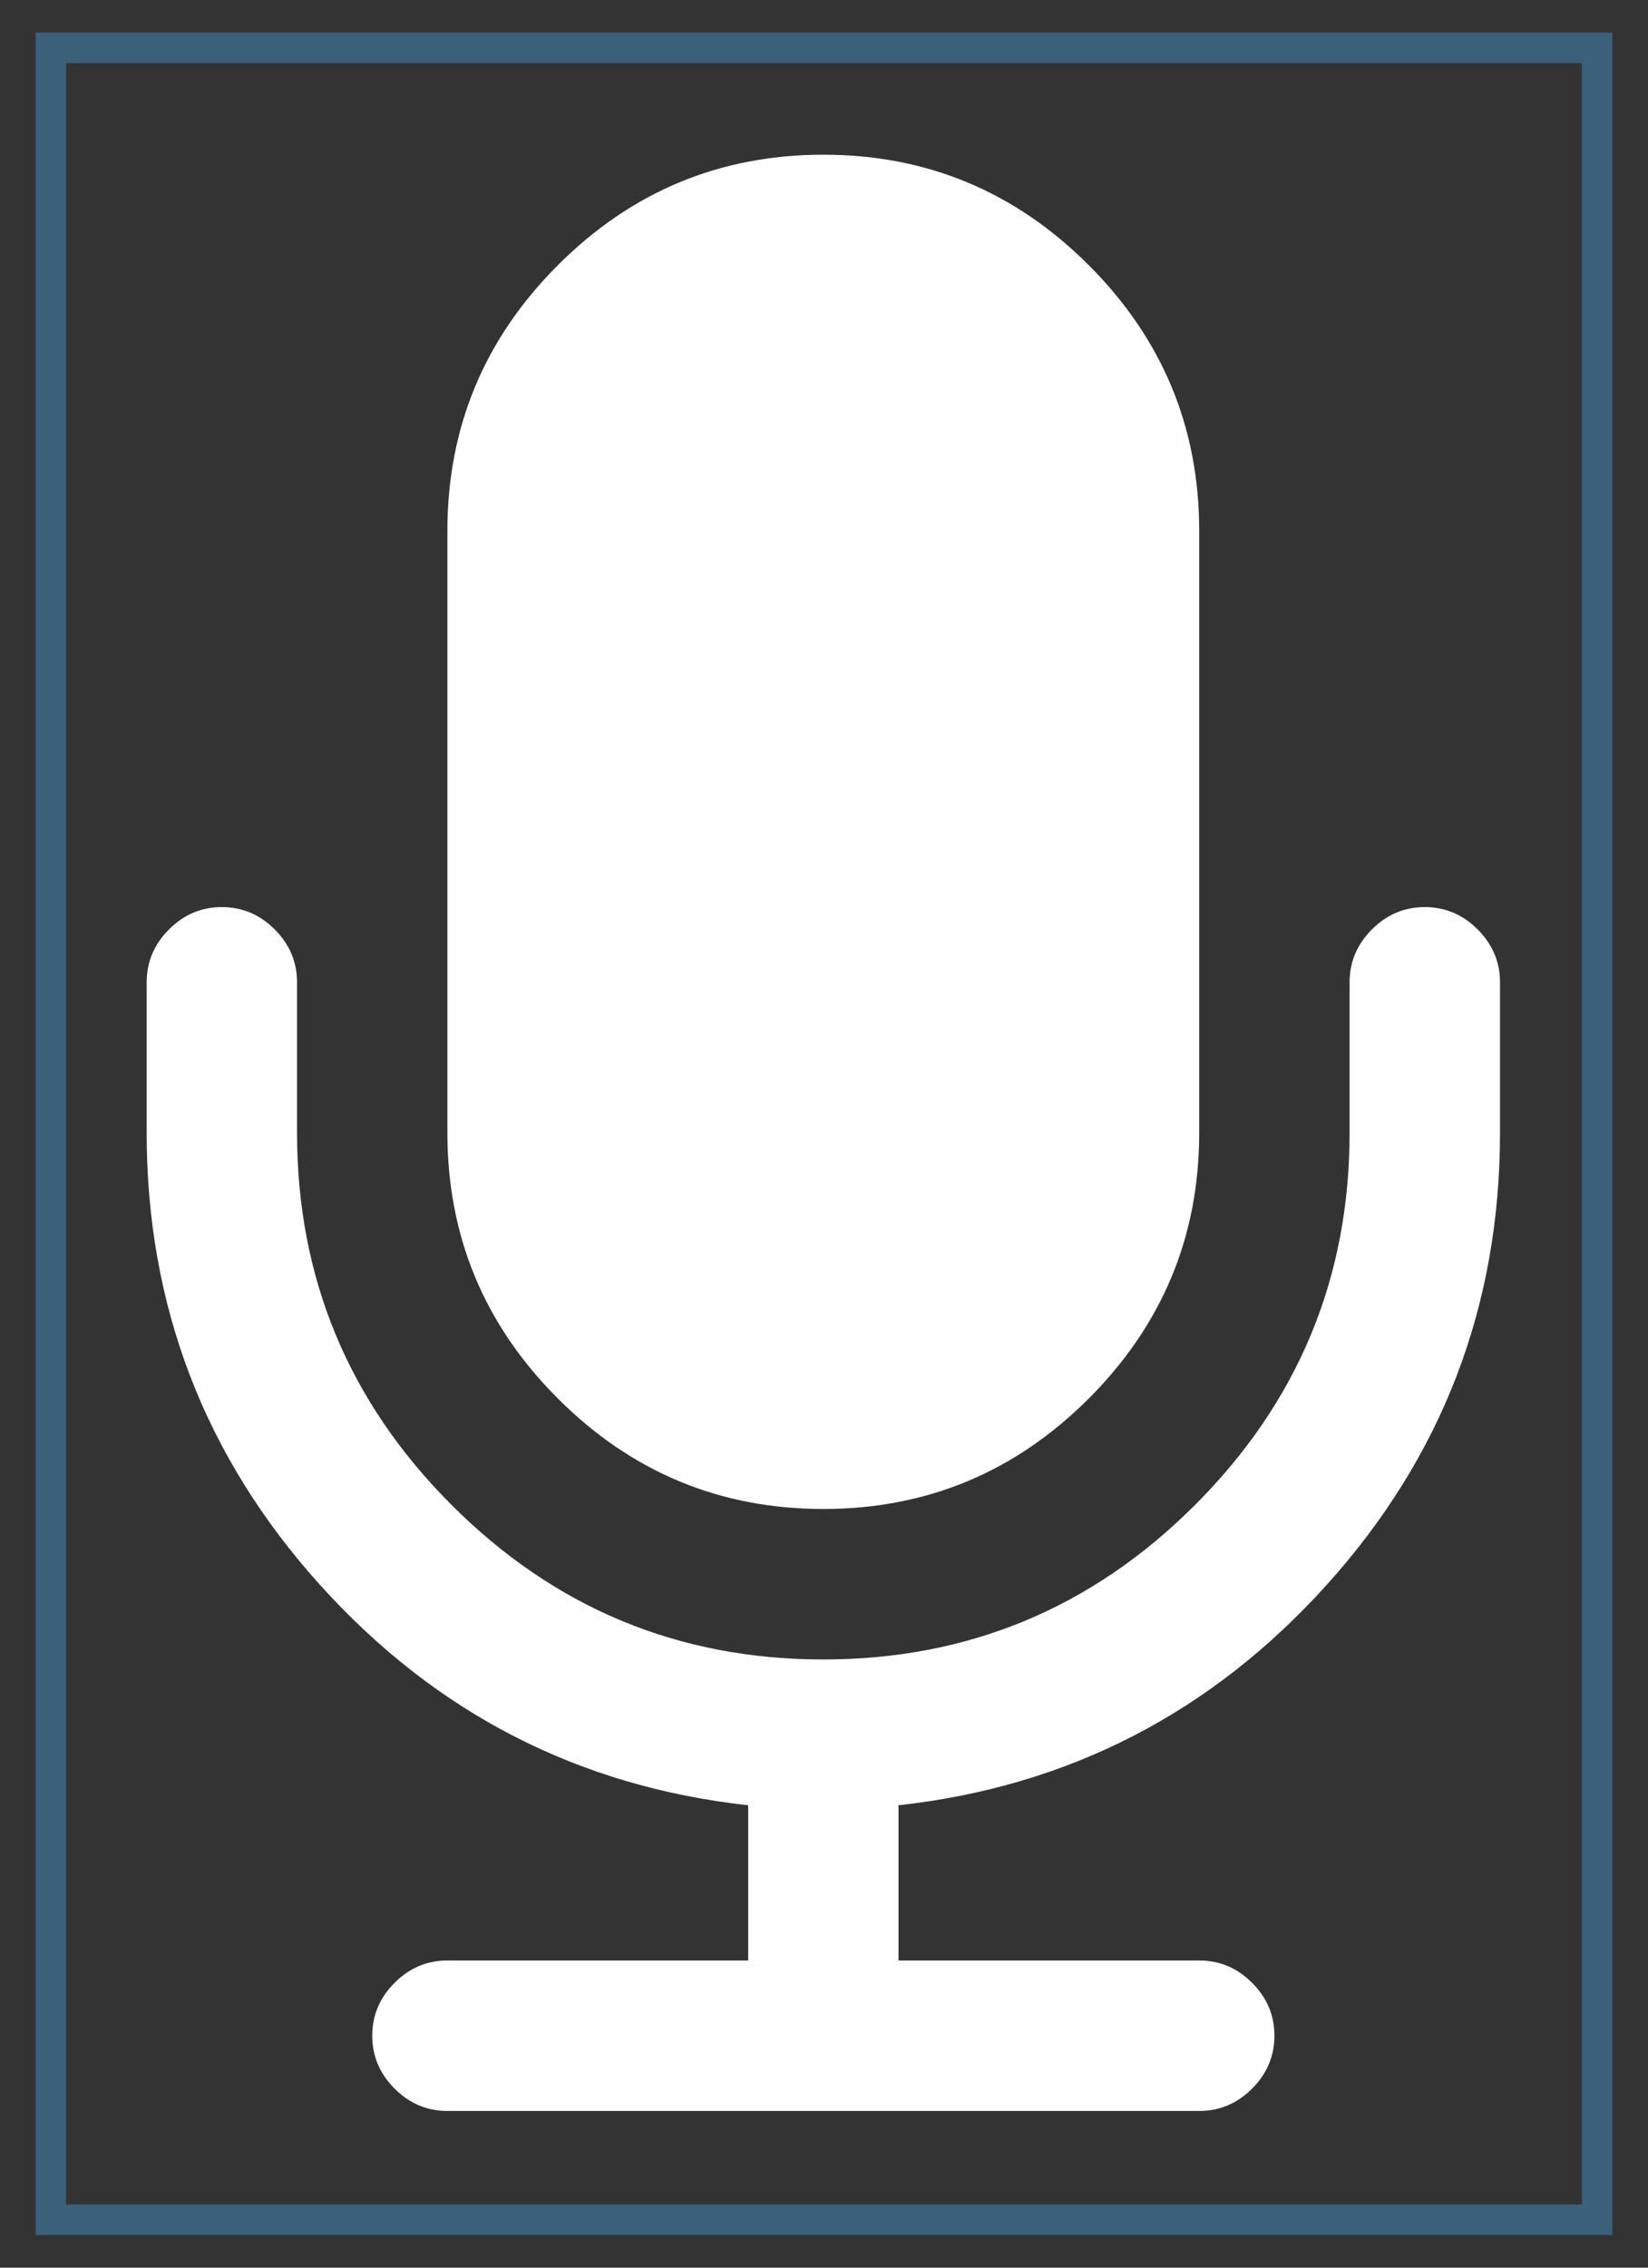 <?xml version="1.0" encoding="UTF-8" standalone="no"?>
<svg
   xmlns:dc="http://purl.org/dc/elements/1.1/"
   xmlns:cc="http://creativecommons.org/ns#"
   xmlns:rdf="http://www.w3.org/1999/02/22-rdf-syntax-ns#"
   xmlns:svg="http://www.w3.org/2000/svg"
   xmlns="http://www.w3.org/2000/svg"
   xmlns:sodipodi="http://sodipodi.sourceforge.net/DTD/sodipodi-0.dtd"
   xmlns:inkscape="http://www.inkscape.org/namespaces/inkscape"
   viewBox="0 0 16 22"
   id="svg2"
   version="1.1"
   inkscape:version="0.91 r13725"
   sodipodi:docname="ptt_notification.dvg.svg"
   width="16"
   height="22">
  <rect x="0" y="0" width="16" height="22" fill="#333333" stroke="none"/>
  <sodipodi:namedview
     pagecolor="#1b2939"
     bordercolor="#666666"
     borderopacity="1"
     objecttolerance="10"
     gridtolerance="10"
     guidetolerance="10"
     inkscape:pageopacity="1"
     inkscape:pageshadow="2"
     inkscape:window-width="1920"
     inkscape:window-height="1137"
     id="namedview16"
     showgrid="false"
     inkscape:zoom="10.727273"
     inkscape:cx="-5.3865047"
     inkscape:cy="11"
     inkscape:window-x="1912"
     inkscape:window-y="-8"
     inkscape:window-maximized="1"
     inkscape:current-layer="svg2" />
  <defs
     id="defs4">
    <clipPath
       id="clipPath6">
      <path
         d="m 69.63,12.145 -0.052,0 c -22.727,-0.292 -46.47,4.077 -46.709,4.122 -2.424,0.451 -4.946,2.974 -5.397,5.397 -0.044,0.237 -4.414,23.983 -4.122,46.71 -0.292,22.777 4.078,46.523 4.122,46.761 0.451,2.423 2.974,4.945 5.398,5.398 0.237,0.044 23.982,4.413 46.709,4.121 22.779,0.292 46.524,-4.077 46.761,-4.121 2.423,-0.452 4.946,-2.976 5.398,-5.399 0.044,-0.236 4.413,-23.981 4.121,-46.709 0.292,-22.777 -4.077,-46.523 -4.121,-46.761 -0.453,-2.423 -2.976,-4.946 -5.398,-5.397 -0.238,-0.045 -23.984,-4.414 -46.71,-4.122"
         id="path8"
         inkscape:connector-curvature="0" />
    </clipPath>
  </defs>
  <g
     transform="matrix(0.126,0,0,0.126,2.072,2.423)"
     id="g10"
     style="fill:#ffffff">
    <g
       id="g4141"
       transform="matrix(1.111,0,0,1.111,-5.222,-7.556)">
      <path
         inkscape:connector-curvature="0"
         style="fill:#ffffff"
         id="path12"
         d="m 47,94.07 c 7.17,0 13.307,-2.553 18.412,-7.657 C 70.517,81.309 73.07,75.17 73.07,68 l 0,-41.714 C 73.07,19.116 70.519,12.979 65.412,7.873 60.307,2.768 54.17,0.214 47,0.214 c -7.17,0 -13.307,2.554 -18.413,7.659 -5.106,5.105 -7.659,11.243 -7.659,18.413 l 0,41.714 c 0,7.17 2.554,13.309 7.659,18.413 C 33.692,91.517 39.83,94.07 47,94.07" />
      <path
         inkscape:connector-curvature="0"
         style="fill:#ffffff"
         id="path14"
         d="m 92.38,53.905 c -1.03,-1.032 -2.254,-1.548 -3.666,-1.548 -1.412,0 -2.634,0.516 -3.666,1.548 -1.032,1.032 -1.548,2.254 -1.548,3.666 L 83.5,68 C 83.5,78.05 79.928,86.643 72.786,93.786 65.645,100.929 57.049,104.5 47,104.5 36.95,104.5 28.356,100.929 21.213,93.786 14.071,86.645 10.5,78.049 10.5,68 l 0,-10.429 C 10.5,56.159 9.984,54.937 8.952,53.905 7.92,52.873 6.699,52.357 5.286,52.357 c -1.413,0 -2.635,0.516 -3.667,1.548 -1.032,1.032 -1.548,2.254 -1.548,3.666 l 0,10.429 c 0,12 4.01,22.446 12.02,31.33 8.01,8.88 17.91,13.972 29.697,15.275 l 0,10.756 -20.857,0 c -1.412,0 -2.634,0.516 -3.666,1.548 -1.032,1.032 -1.548,2.254 -1.548,3.666 0,1.411 0.516,2.635 1.548,3.666 1.032,1.032 2.254,1.549 3.666,1.549 l 52.14,0 c 1.412,0 2.636,-0.517 3.666,-1.549 1.033,-1.031 1.55,-2.255 1.55,-3.666 0,-1.412 -0.517,-2.634 -1.55,-3.666 -1.03,-1.032 -2.254,-1.548 -3.666,-1.548 l -20.855,0 0,-10.756 C 64.001,113.302 73.9,108.21 81.912,99.33 89.922,90.45 93.932,80.008 93.932,68 l 0,-10.429 c 0,-1.412 -0.517,-2.633 -1.55,-3.666" />
    </g>
  </g>
  <rect
     style="fill:none;stroke:#3b607a;stroke-width:0.296;stroke-miterlimit:4;stroke-dasharray:none;stroke-opacity:1"
     id="rect3337"
     width="15.012"
     height="21.071"
     x="0.494"
     y="0.464" />
</svg>

